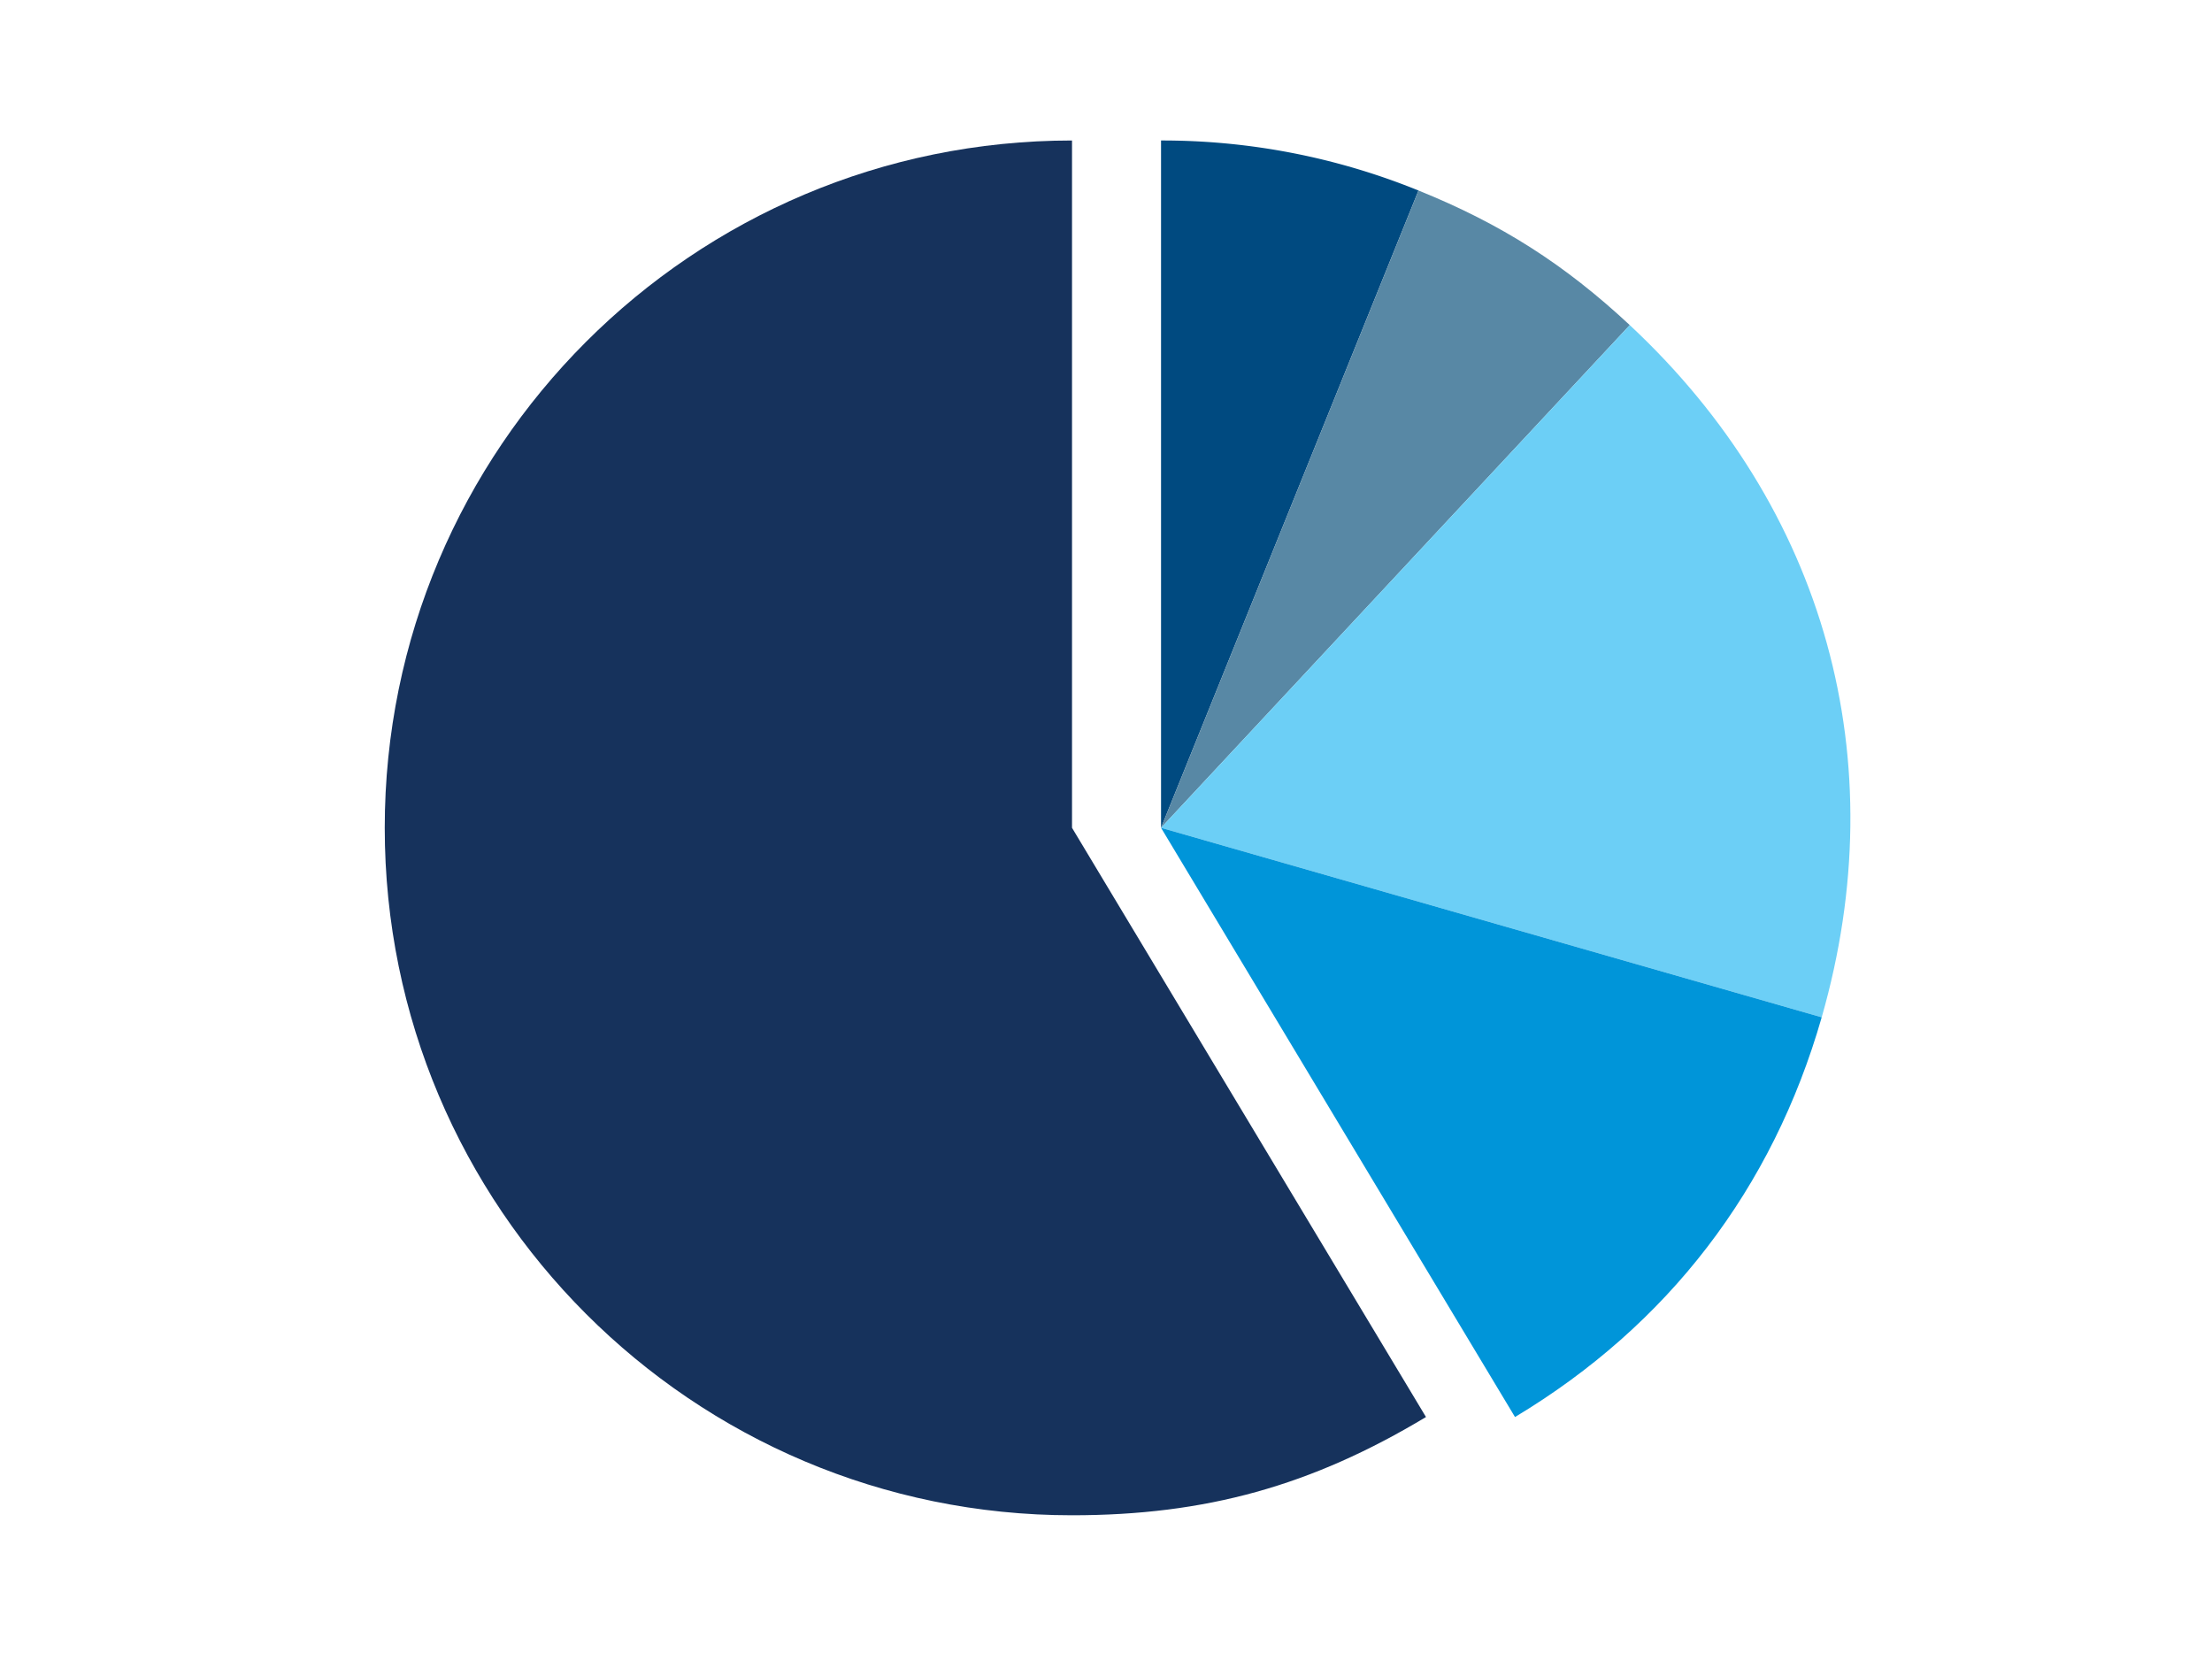 <svg xmlns="http://www.w3.org/2000/svg" xmlns:xlink="http://www.w3.org/1999/xlink" width="648" height="491" viewBox="0 0 648 491">
  <defs>
    <filter id="Rectángulo_36536" x="0" y="0" width="648" height="491" filterUnits="userSpaceOnUse">
      <feOffset dy="3" input="SourceAlpha"/>
      <feGaussianBlur stdDeviation="3" result="blur"/>
      <feFlood flood-opacity="0.161"/>
      <feComposite operator="in" in2="blur"/>
      <feComposite in="SourceGraphic"/>
    </filter>
    <clipPath id="clip-path">
      <rect id="Rectángulo_36537" data-name="Rectángulo 36537" width="429.365" height="402.694" fill="none"/>
    </clipPath>
  </defs>
  <g id="Grupo_141346" data-name="Grupo 141346" transform="translate(-8342 10723)">
    <g transform="matrix(1, 0, 0, 1, 8342, -10723)" filter="url(#Rectángulo_36536)">
      <rect id="Rectángulo_36536-2" data-name="Rectángulo 36536" width="630" height="473" rx="35" transform="translate(9 6)" fill="#fff"/>
    </g>
    <g id="Grupo_141264" data-name="Grupo 141264" transform="translate(8454.709 -10681.848)">
      <g id="Grupo_141263" data-name="Grupo 141263" clip-path="url(#clip-path)">
        <path id="Trazado_118180" data-name="Trazado 118180" d="M201.336,201.325V0C90.145,0,0,90.145,0,201.325,0,312.538,90.145,402.694,201.336,402.694c39.147,0,70.158-8.626,103.692-28.78Z" fill="#16325c"/>
        <path id="Trazado_118181" data-name="Trazado 118181" d="M20.379,201.325,95.8,14.652A199.232,199.232,0,0,0,20.379,0Z" transform="translate(207.036)" fill="#004a80"/>
        <path id="Trazado_118182" data-name="Trazado 118182" d="M20.379,187.986,157.694,40.739C138.578,22.929,120.032,11.1,95.8,1.313Z" transform="translate(207.036 13.339)" fill="#5888a5"/>
        <path id="Trazado_118183" data-name="Trazado 118183" d="M20.379,152.093,213.915,207.6c21.616-75.348,1.1-149.278-56.221-202.753Z" transform="translate(207.036 49.232)" fill="#6ccff6"/>
        <path id="Trazado_118184" data-name="Trazado 118184" d="M20.379,18.041l103.692,172.59c44.816-26.905,75.448-66.844,89.844-117.083Z" transform="translate(207.036 183.284)" fill="#0095d9"/>
      </g>
    </g>
  </g>
</svg>
